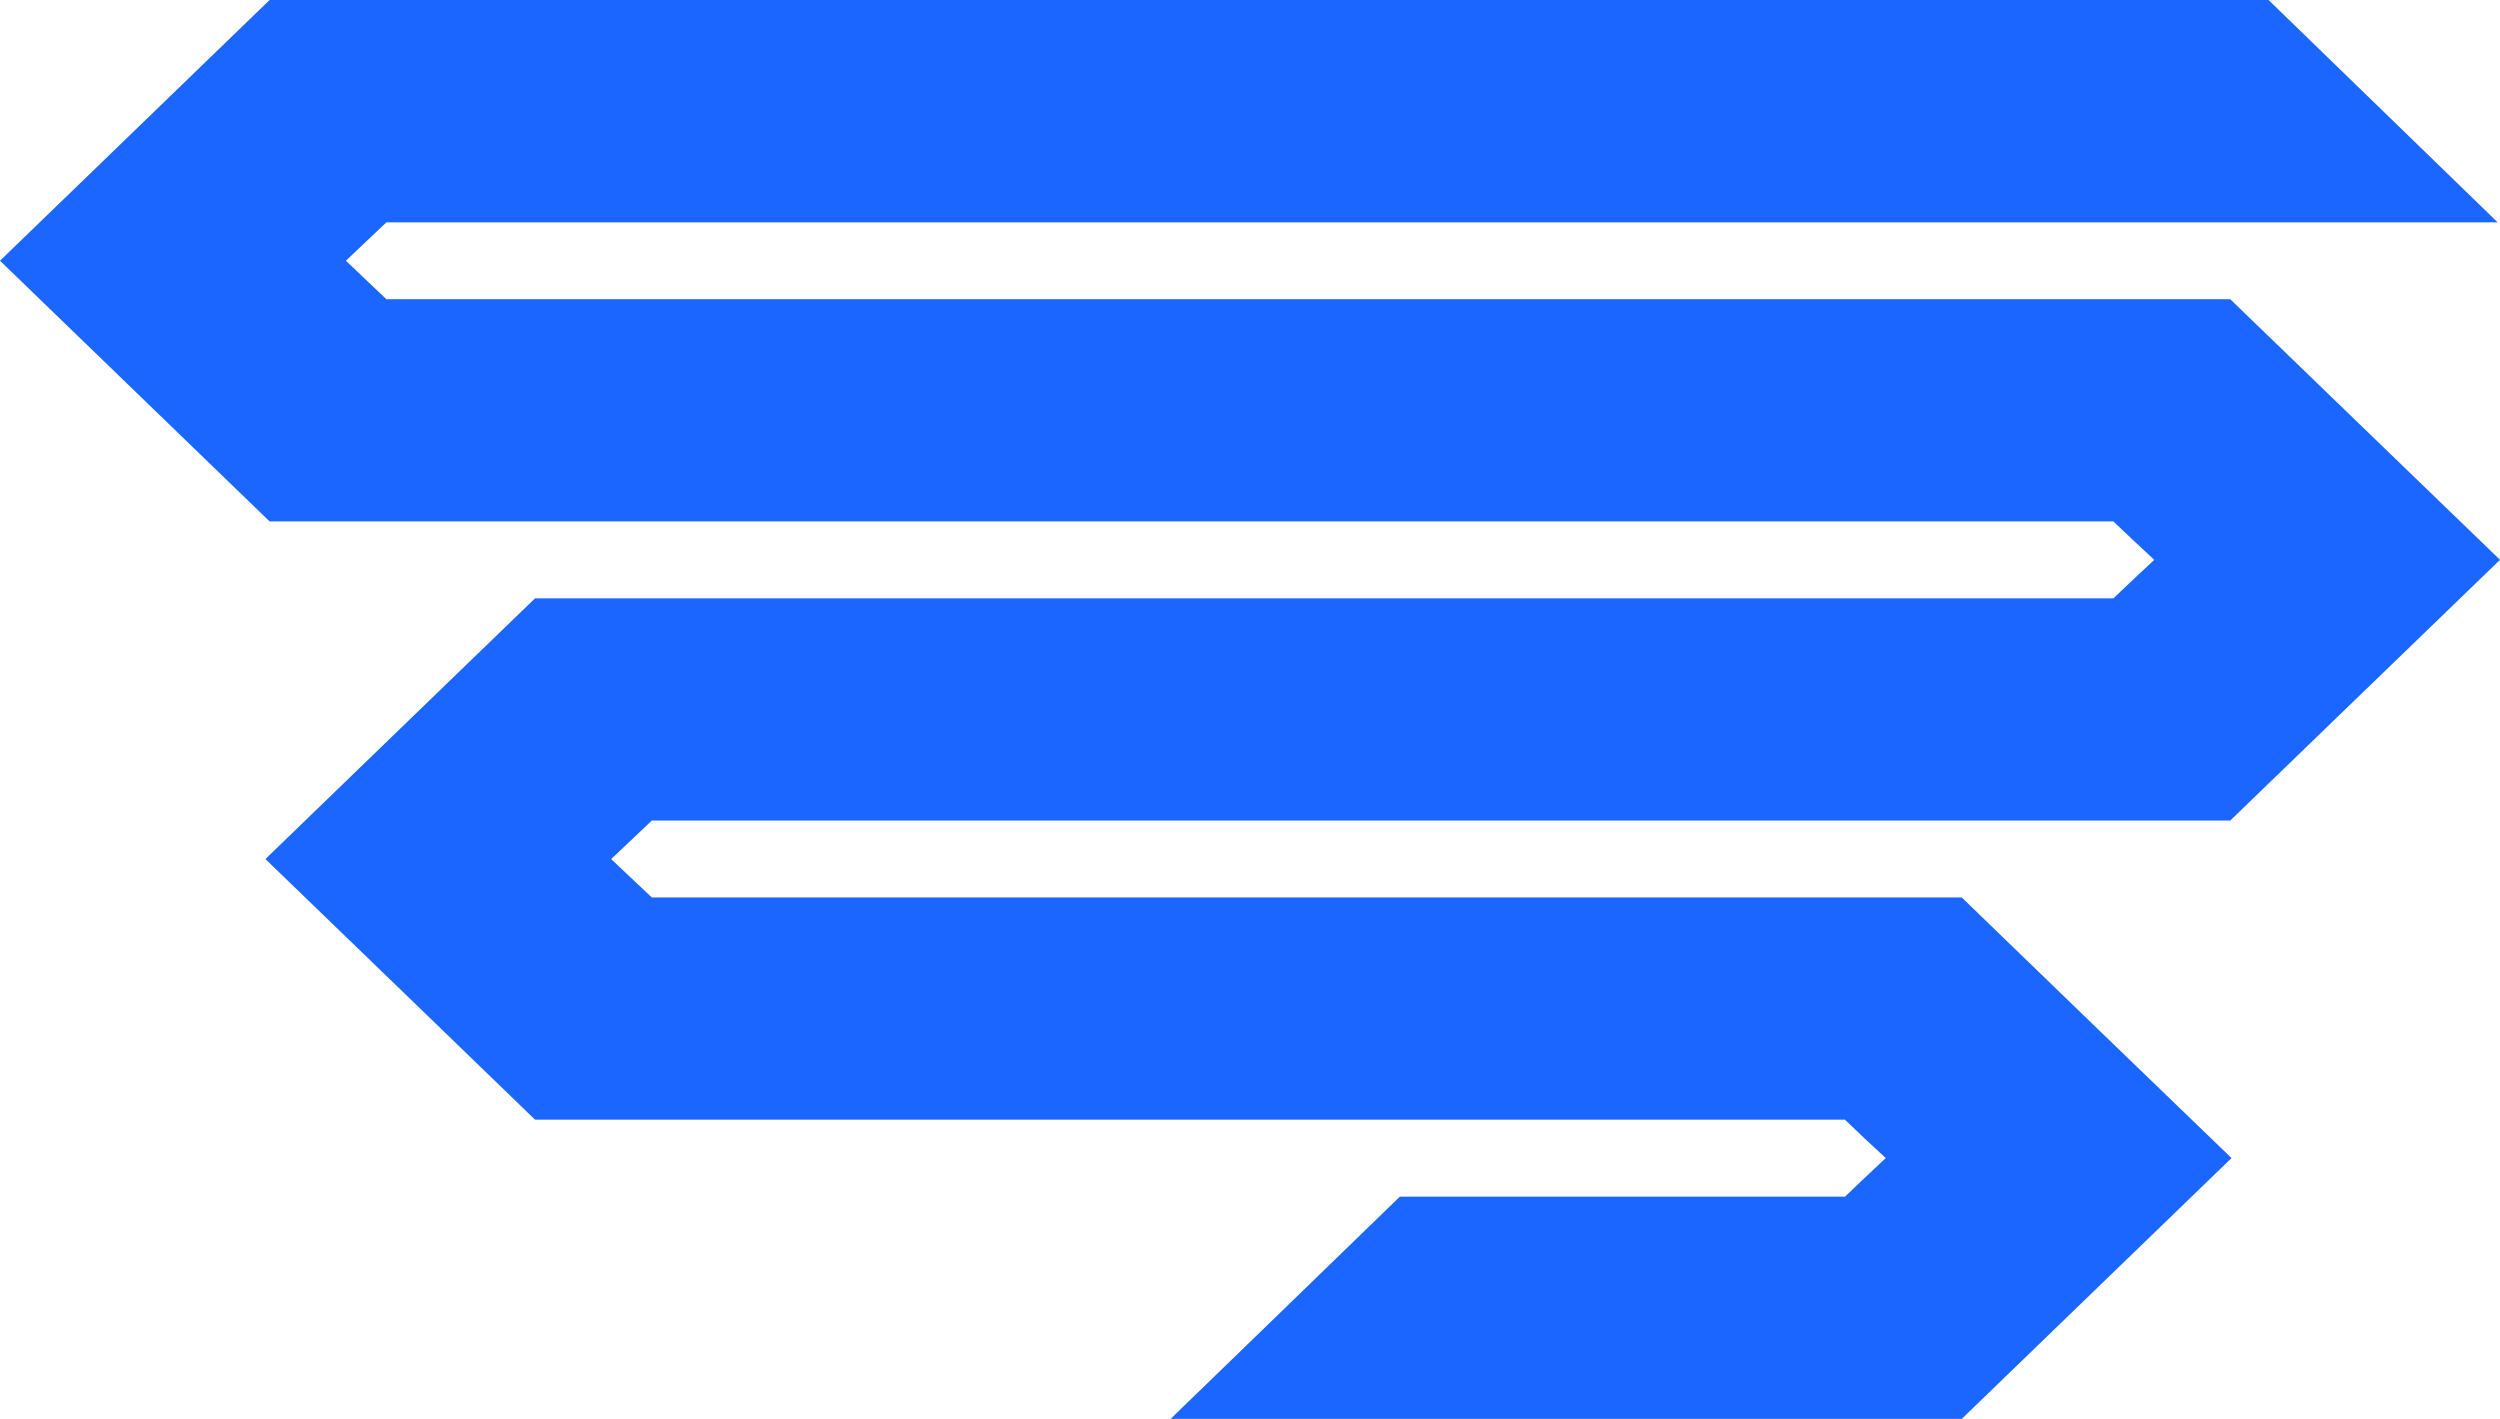 <?xml version="1.0" encoding="utf-8"?>
<!-- Generator: Adobe Illustrator 16.0.0, SVG Export Plug-In . SVG Version: 6.00 Build 0)  -->
<!DOCTYPE svg PUBLIC "-//W3C//DTD SVG 1.1//EN" "http://www.w3.org/Graphics/SVG/1.1/DTD/svg11.dtd">
<svg version="1.1" id="Layer_1" xmlns="http://www.w3.org/2000/svg" xmlns:xlink="http://www.w3.org/1999/xlink" x="0px" y="0px"
	 width="47.255px" height="26.82px" viewBox="0 0 47.255 26.82" enable-background="new 0 0 47.255 26.82" xml:space="preserve">
<polygon style="fill: rgb(27,102,255);" points="12.321,15.51 30.967,15.51 42.156,15.51 44.604,13.144 47.255,10.582 44.604,8.021 42.156,5.656 9.491,5.656 
	7.304,5.656 6.936,5.307 6.538,4.928 6.936,4.551 7.304,4.203 47.211,4.203 42.88,0 5.096,0 2.649,2.367 0,4.928 2.649,7.49 
	5.096,9.856 9.491,9.856 39.947,9.856 40.316,10.206 40.72,10.582 40.316,10.96 39.947,11.31 30.967,11.31 10.113,11.31 
	7.666,13.675 5.017,16.238 7.666,18.797 10.113,21.164 18.056,21.164 34.873,21.164 35.242,21.516 35.645,21.89 35.242,22.268 
	34.873,22.62 26.459,22.62 23.265,25.717 22.126,26.82 37.081,26.82 39.528,24.454 42.18,21.89 39.528,19.331 37.081,16.964 
	18.056,16.964 12.321,16.964 11.953,16.617 11.552,16.238 11.953,15.859 "/>
</svg>
